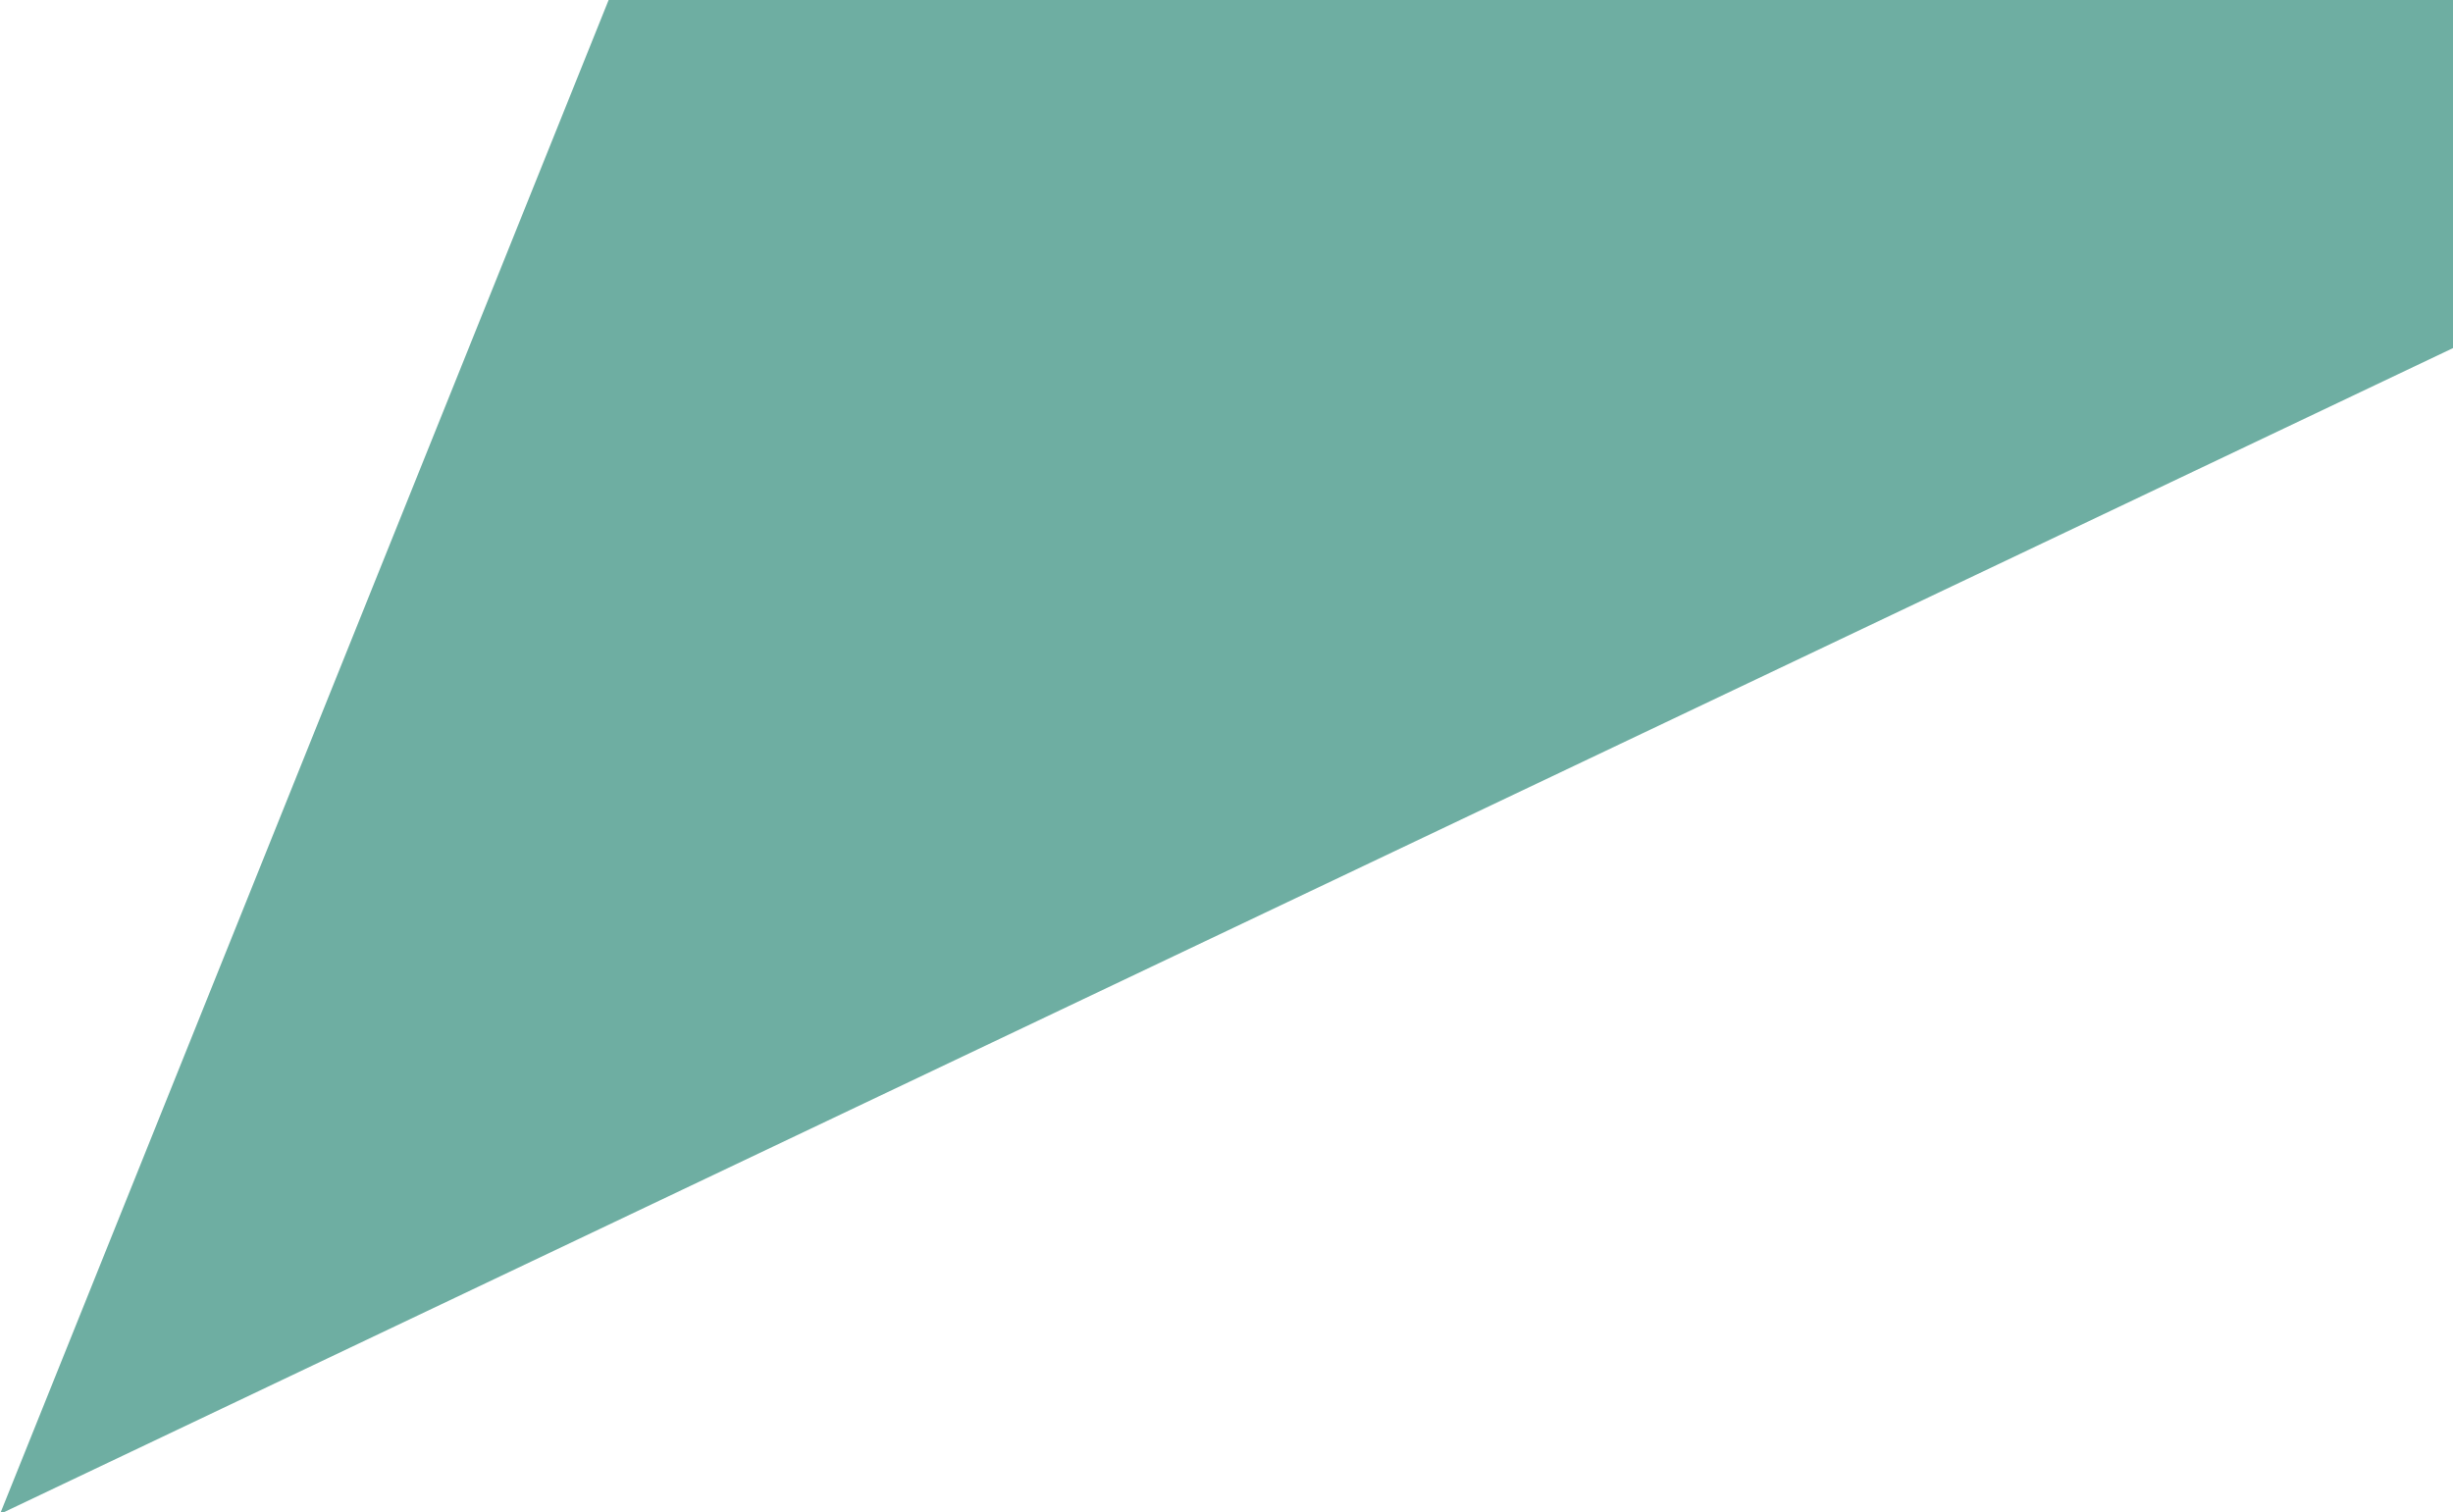 <?xml version="1.0" encoding="utf-8"?>
<!-- Generator: Adobe Illustrator 16.0.0, SVG Export Plug-In . SVG Version: 6.00 Build 0)  -->
<!DOCTYPE svg PUBLIC "-//W3C//DTD SVG 1.1//EN" "http://www.w3.org/Graphics/SVG/1.1/DTD/svg11.dtd">
<svg version="1.1" id="Layer_1" xmlns="http://www.w3.org/2000/svg" xmlns:xlink="http://www.w3.org/1999/xlink" x="0px" y="0px"
	 width="219px" height="135px" viewBox="0 0 219 135" enable-background="new 0 0 219 135" xml:space="preserve">
<polygon fill="#6EAEA2" points="54.337,0 0,135.174 219,31.078 219,0 "/>
</svg>
